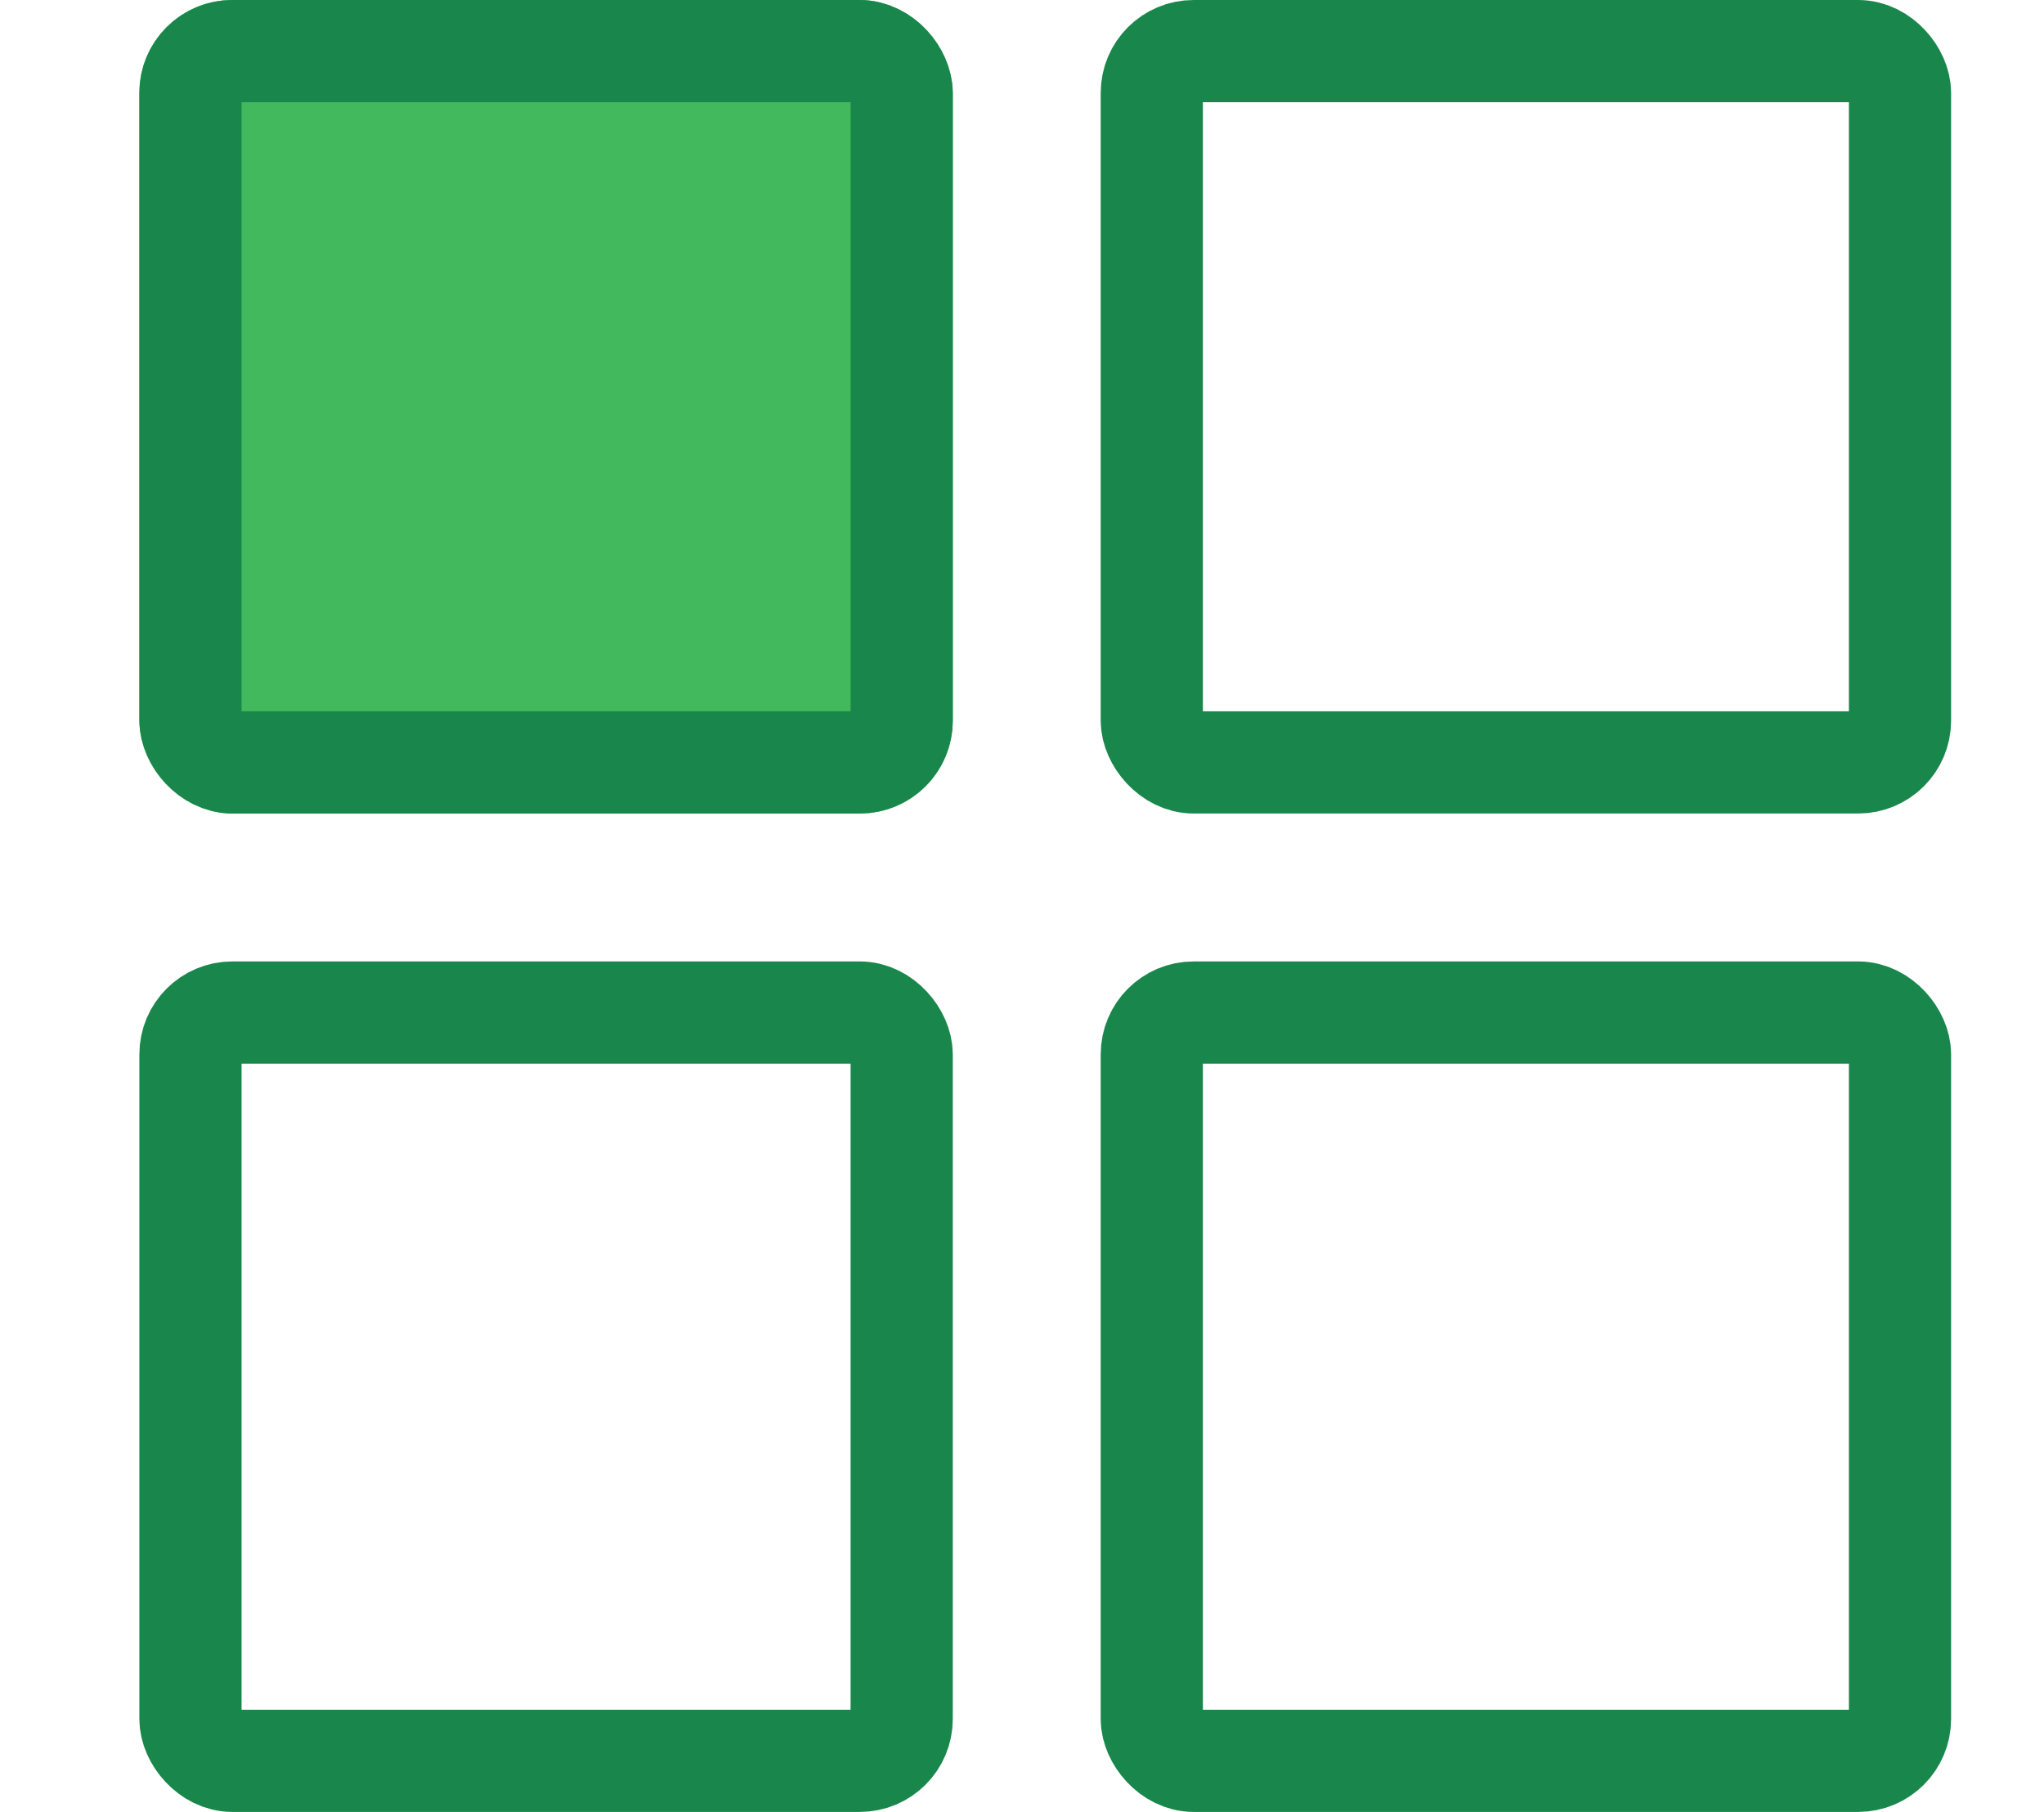 <svg xmlns="http://www.w3.org/2000/svg" id="Component_329_1" width="44" height="39" data-name="Component 329 – 1" viewBox="0 0 44 39">
    <defs>
        <style>
            #Component_329_1 .cls-10, #Component_329_1 .cls-30{fill:none} #Component_329_1 .cls-30{stroke:#19874b;stroke-width:2.2px} #Component_329_1 .cls-40{stroke:none}
        </style>
    </defs>
    <path id="Rectangle_4213" d="M0 0H44V39H0z" class="cls-10" data-name="Rectangle 4213"/>
    <g id="Group_2992" data-name="Group 2992" transform="translate(-201 -8277)">
        <g id="Rectangle_4097" fill="#42b95c" stroke="#19874b" stroke-width="2.2px" data-name="Rectangle 4097" transform="translate(204 8277)">
            <rect width="17.51" height="17.51" class="cls-40" rx="2"/>
            <rect width="15.31" height="15.31" x="1.1" y="1.1" class="cls-10" rx=".9"/>
        </g>
        <g id="Rectangle_4098" class="cls-30" data-name="Rectangle 4098" transform="translate(224.694 8277)">
            <rect width="18.306" height="17.51" class="cls-40" rx="2"/>
            <rect width="16.106" height="15.31" x="1.1" y="1.1" class="cls-10" rx=".9"/>
        </g>
        <g id="Rectangle_4099" class="cls-30" data-name="Rectangle 4099" transform="translate(204 8297.694)">
            <rect width="17.51" height="18.306" class="cls-40" rx="2"/>
            <rect width="15.31" height="16.106" x="1.1" y="1.1" class="cls-10" rx=".9"/>
        </g>
        <g id="Rectangle_4100" class="cls-30" data-name="Rectangle 4100" transform="translate(224.694 8297.694)">
            <rect width="18.306" height="18.306" class="cls-40" rx="2"/>
            <rect width="16.106" height="16.106" x="1.1" y="1.1" class="cls-10" rx=".9"/>
        </g>
    </g>
</svg>